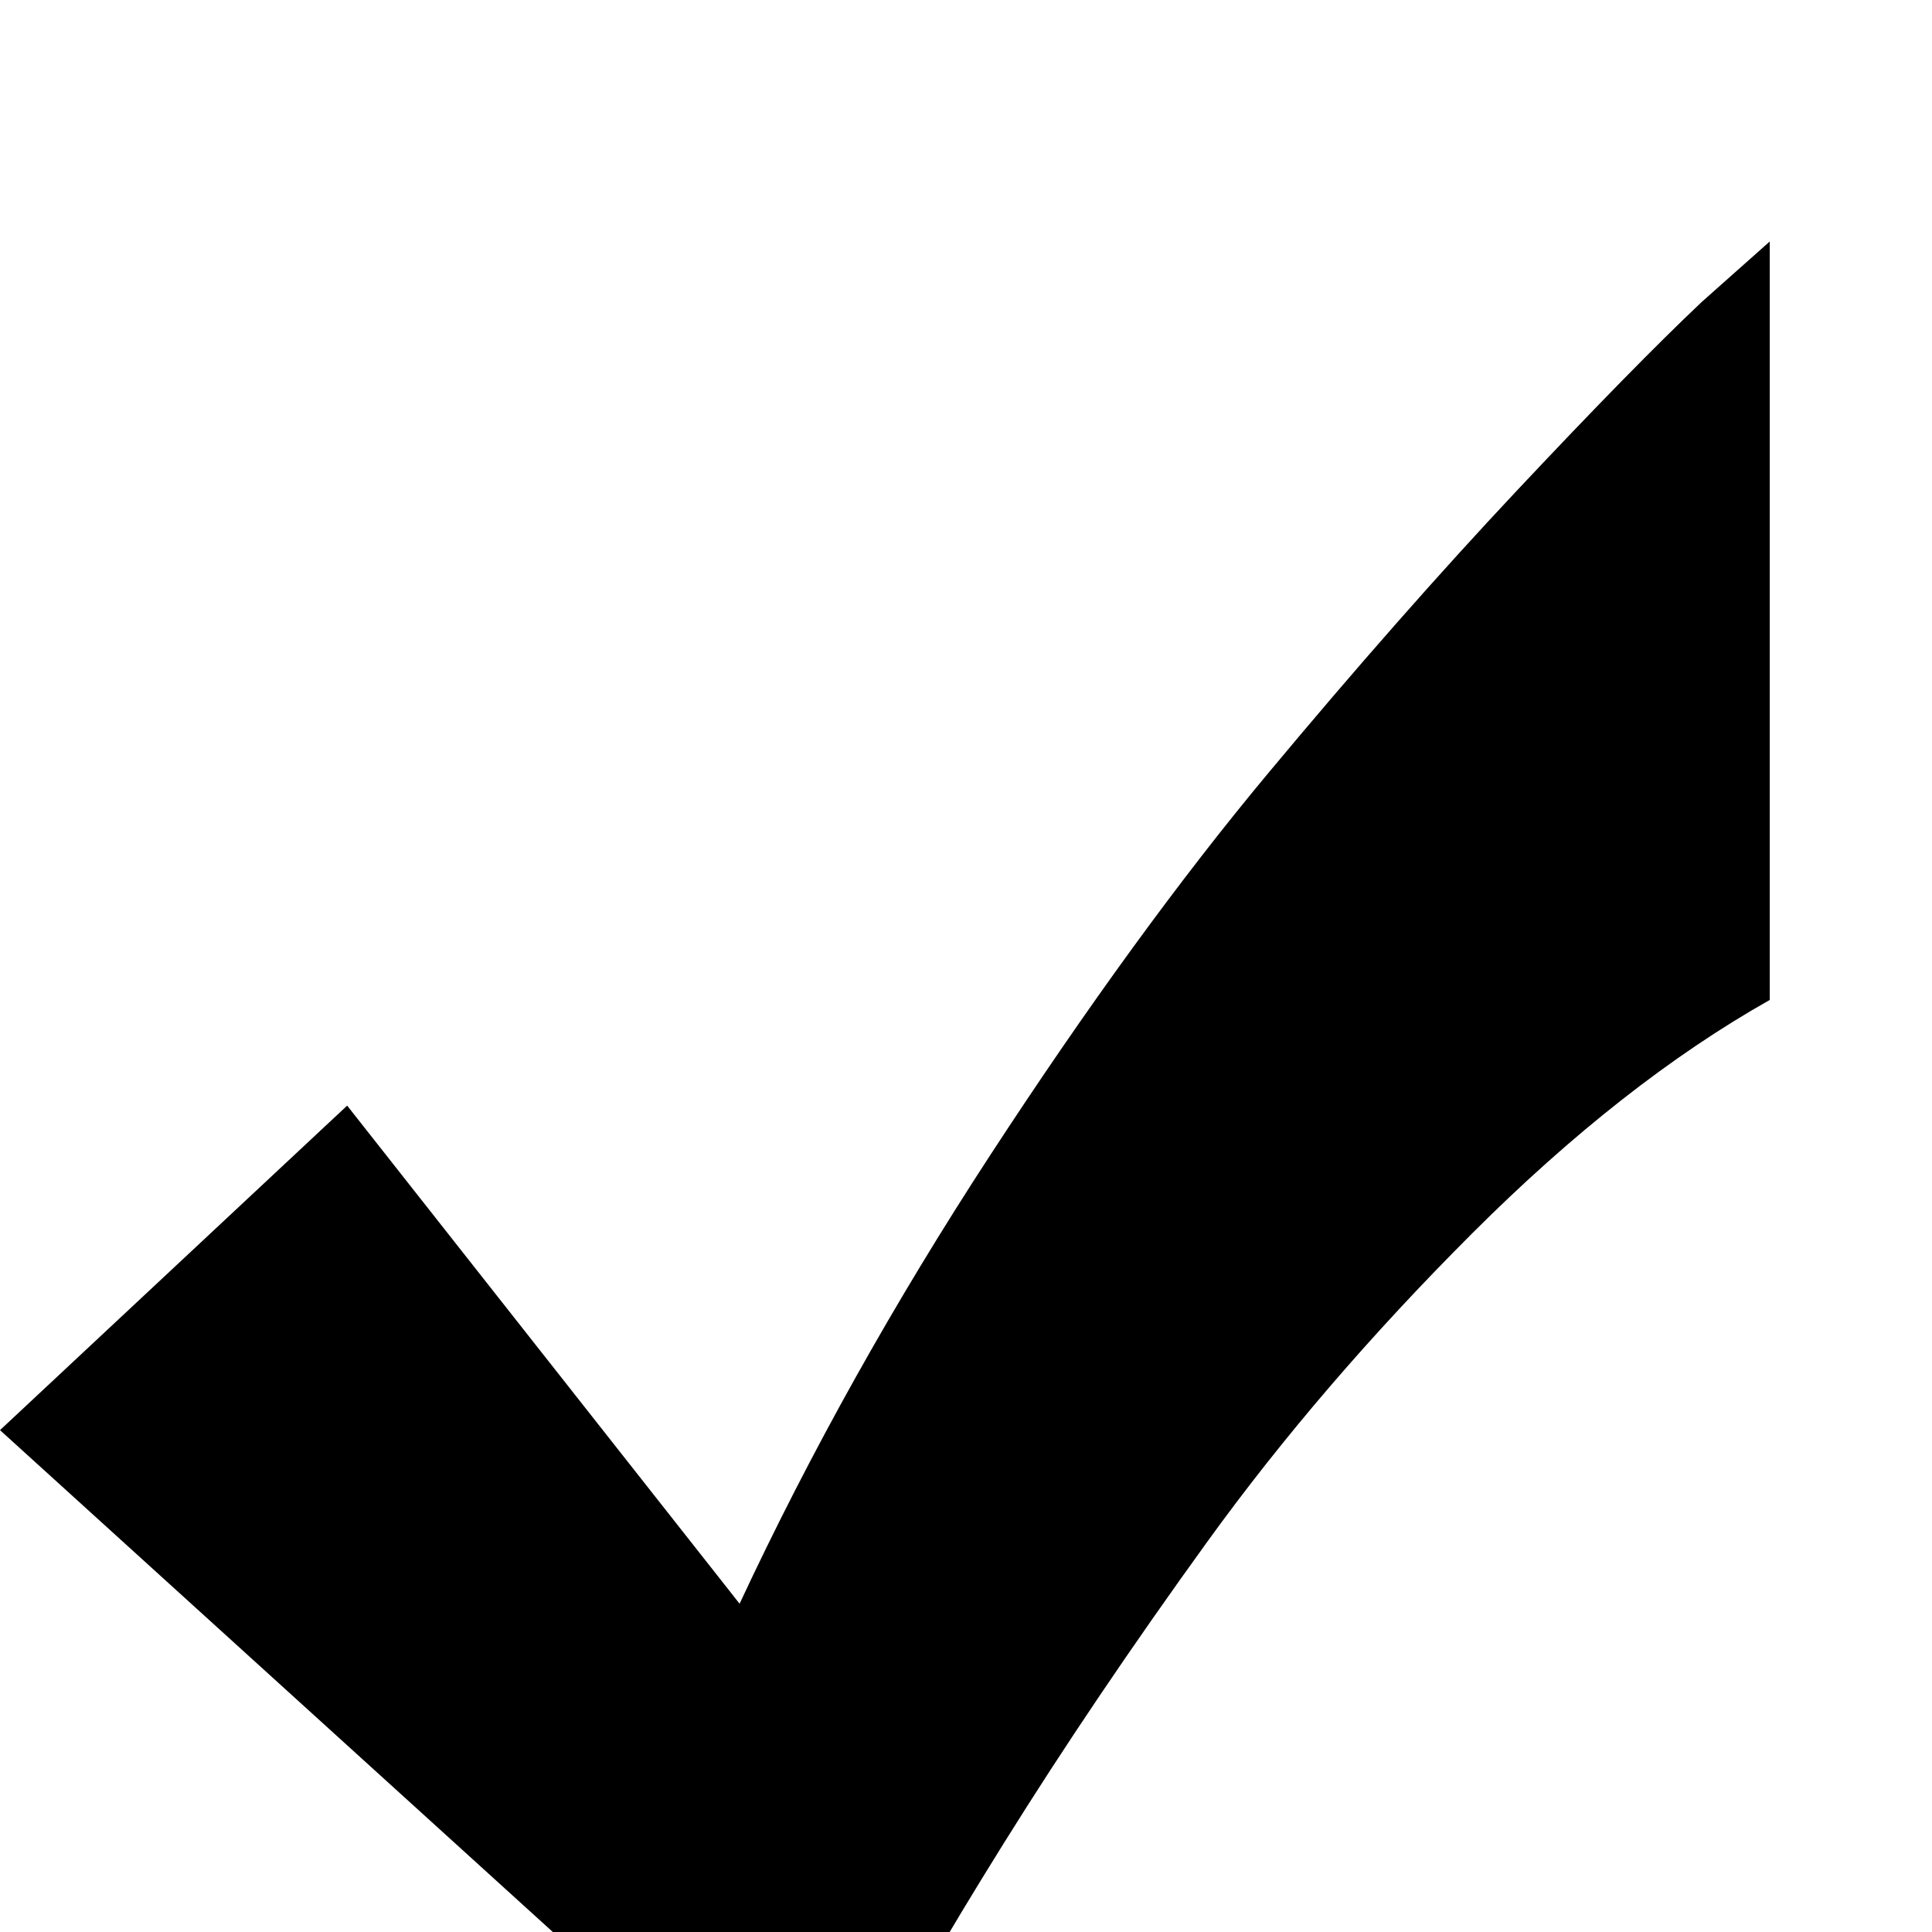 <?xml version="1.0" standalone="no"?>
<!DOCTYPE svg PUBLIC "-//W3C//DTD SVG 1.1//EN" "http://www.w3.org/Graphics/SVG/1.1/DTD/svg11.dtd" >
<svg xmlns="http://www.w3.org/2000/svg" xmlns:xlink="http://www.w3.org/1999/xlink" version="1.1" viewBox="0 -64 512 512">
  <g transform="matrix(1 0 0 -1 0 448)">
   <path fill="currentColor"
d="M92 219l104 -132q28 60 66.5 119t73.5 101t66 75t49 50l18 16v-201q-39 -22 -79 -62t-70 -81.5t-54 -80t-36 -62.5l-13 -25l-217 197z" />
  </g>

</svg>
